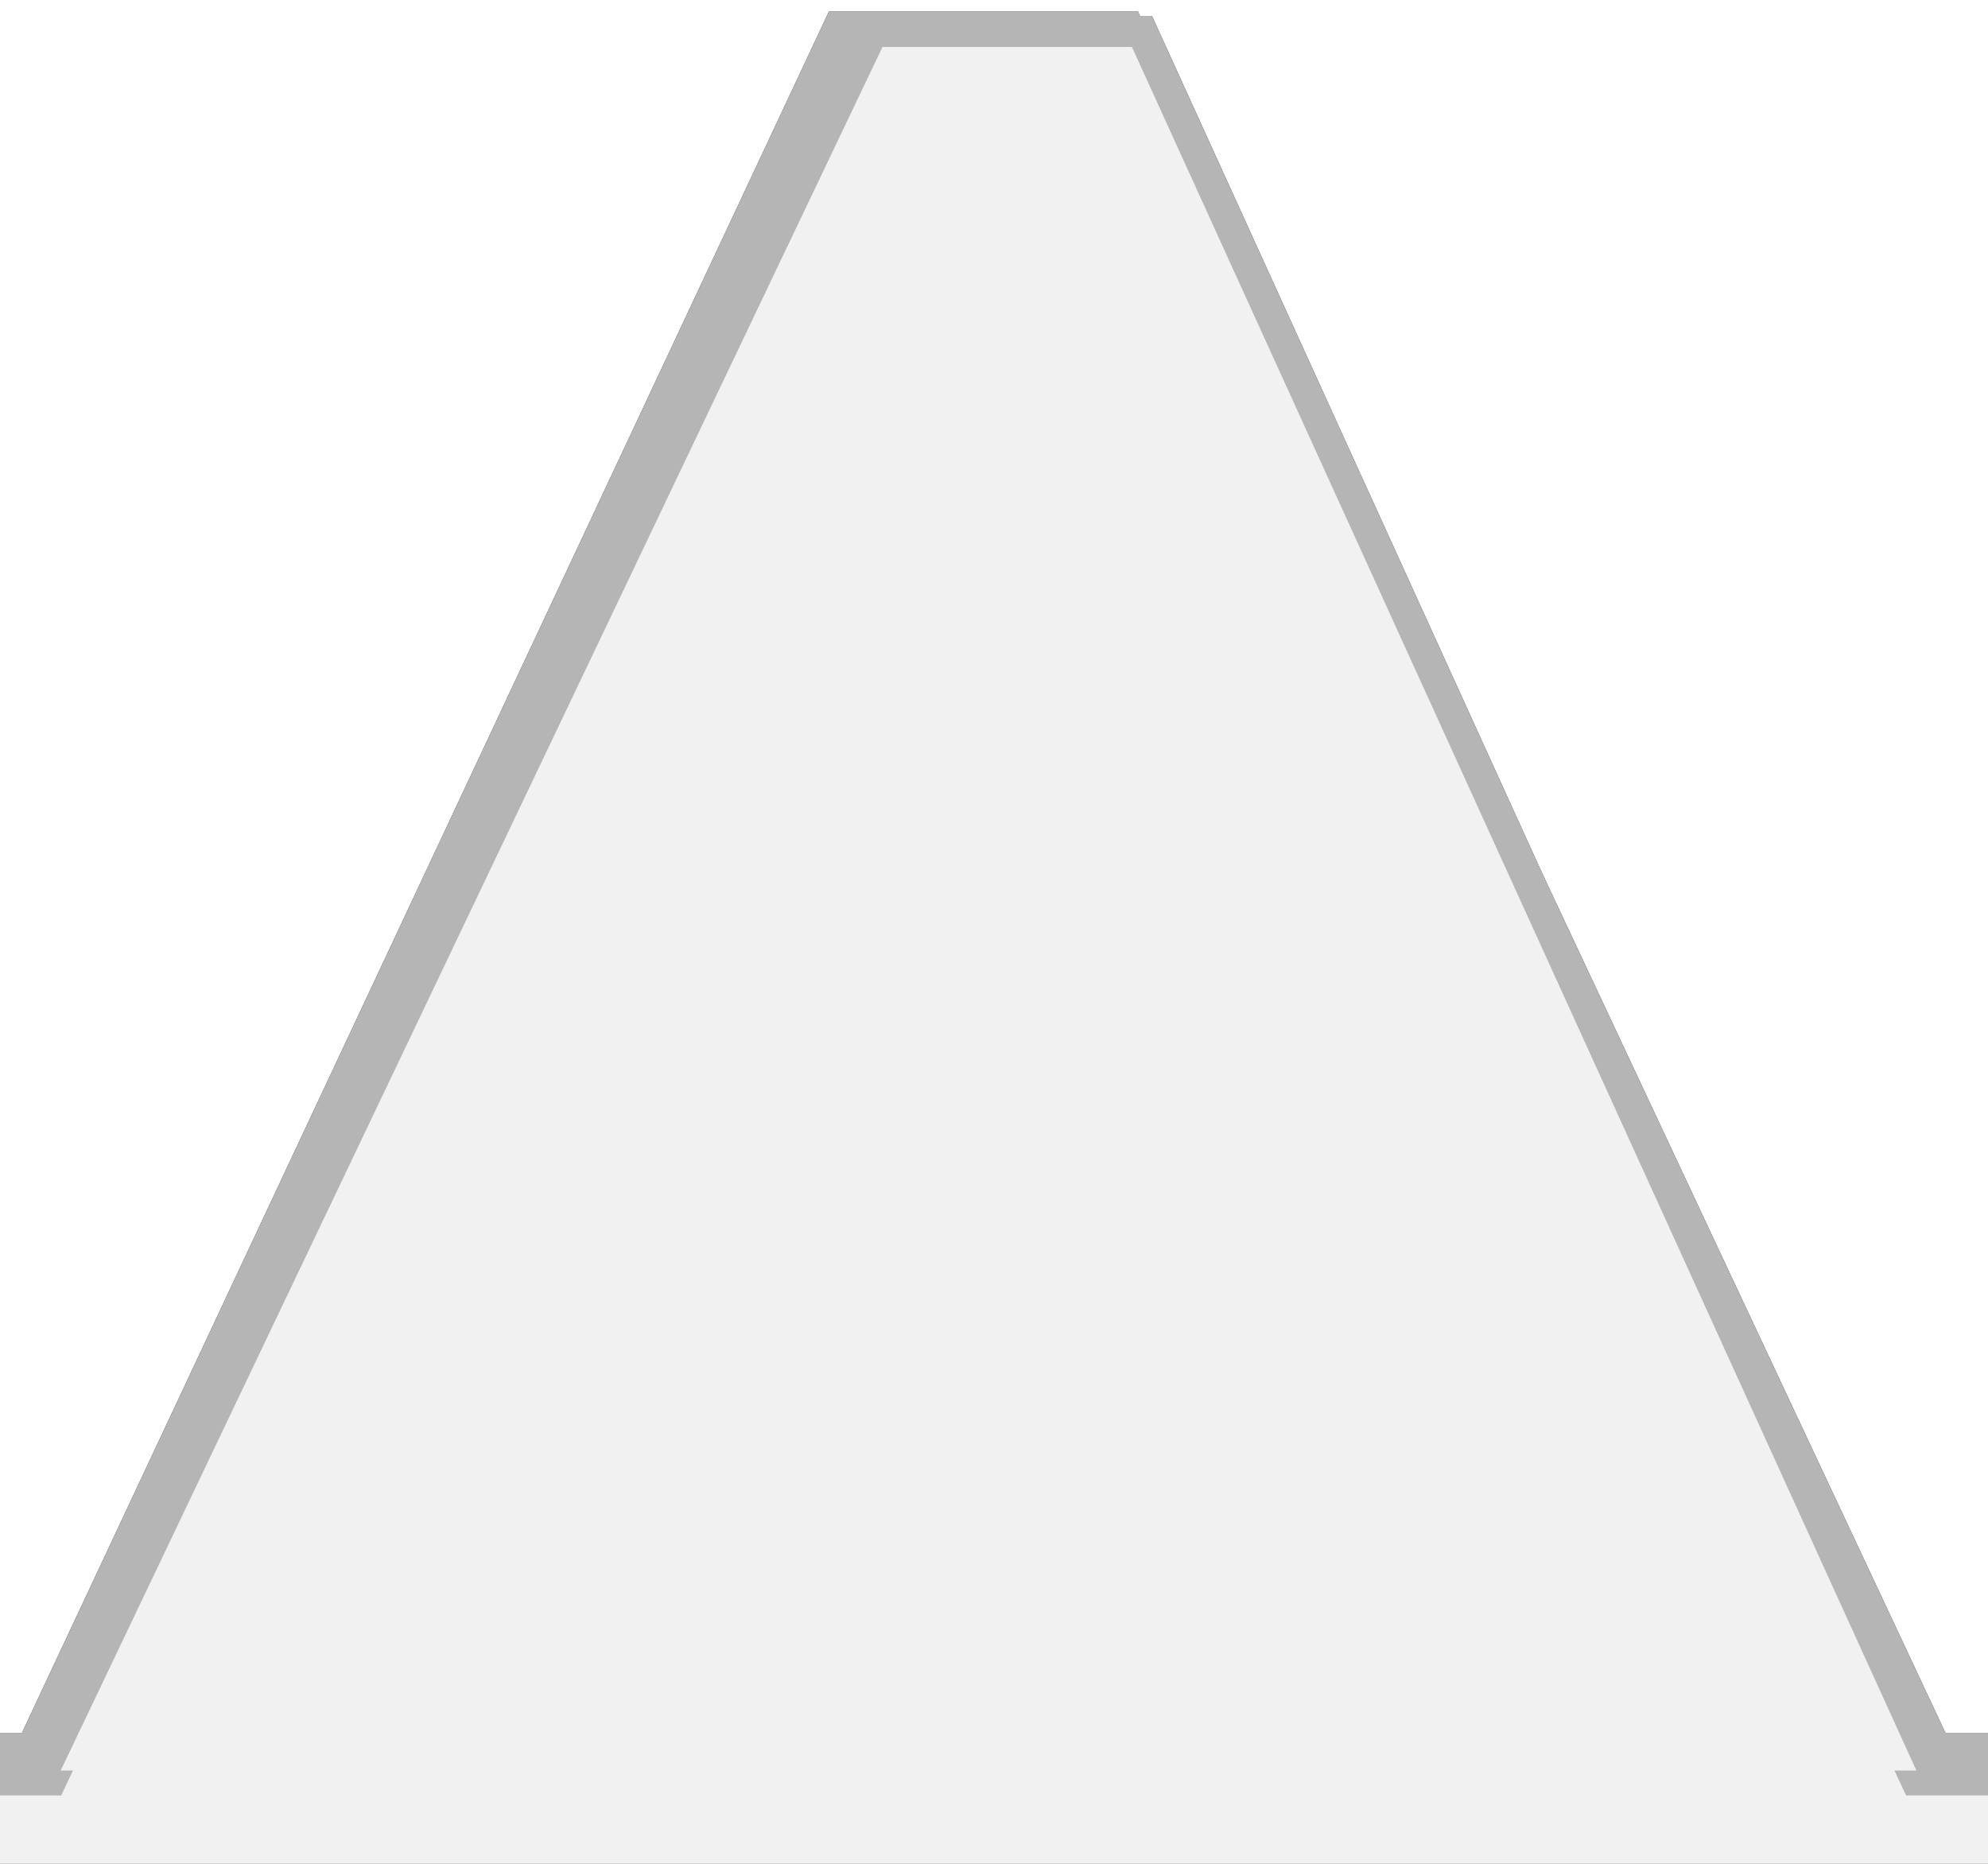 <svg xmlns="http://www.w3.org/2000/svg" xmlns:xlink="http://www.w3.org/1999/xlink" 
	 width="32" height="30" viewBox="0 0 32 30">
	<style>
		use:not(:target) {
		  display: none;
		}
		use {
		  fill: #F2F2F2;
		  stroke: #B5B5B5;
		  fill-opacity: 1;
		}
		use[id$="-ic"] {
		  fill: #505050;
		  stroke: #3D3D3D;
		  fill-opacity: 1;
		}
		use[id$="-lw"] {
		  fill: #f1f1f1;
		  stroke: #B5B5B5;
		  fill-opacity: 1;
		}
	</style>
<defs>
    <g id="tab">
        <path d="M -2,32 34,31.936 V 28.4 H 31 L 17.997,0.681 H 13.663 L 0.668,28.4 h -2.669 z"/>
        <path id="tab-shape" d="m33.121 28.499h-1.999l-12.741-27.993h-4.334l-13.347 27.993h-2" stroke-width="0.5"/>
    </g>
</defs>
    <use id="state" xlink:href="#tab"/>
    <use id="state-ic" xlink:href="#tab"/>
	<use id="state-lw" xlink:href="#tab"/>
</svg>
